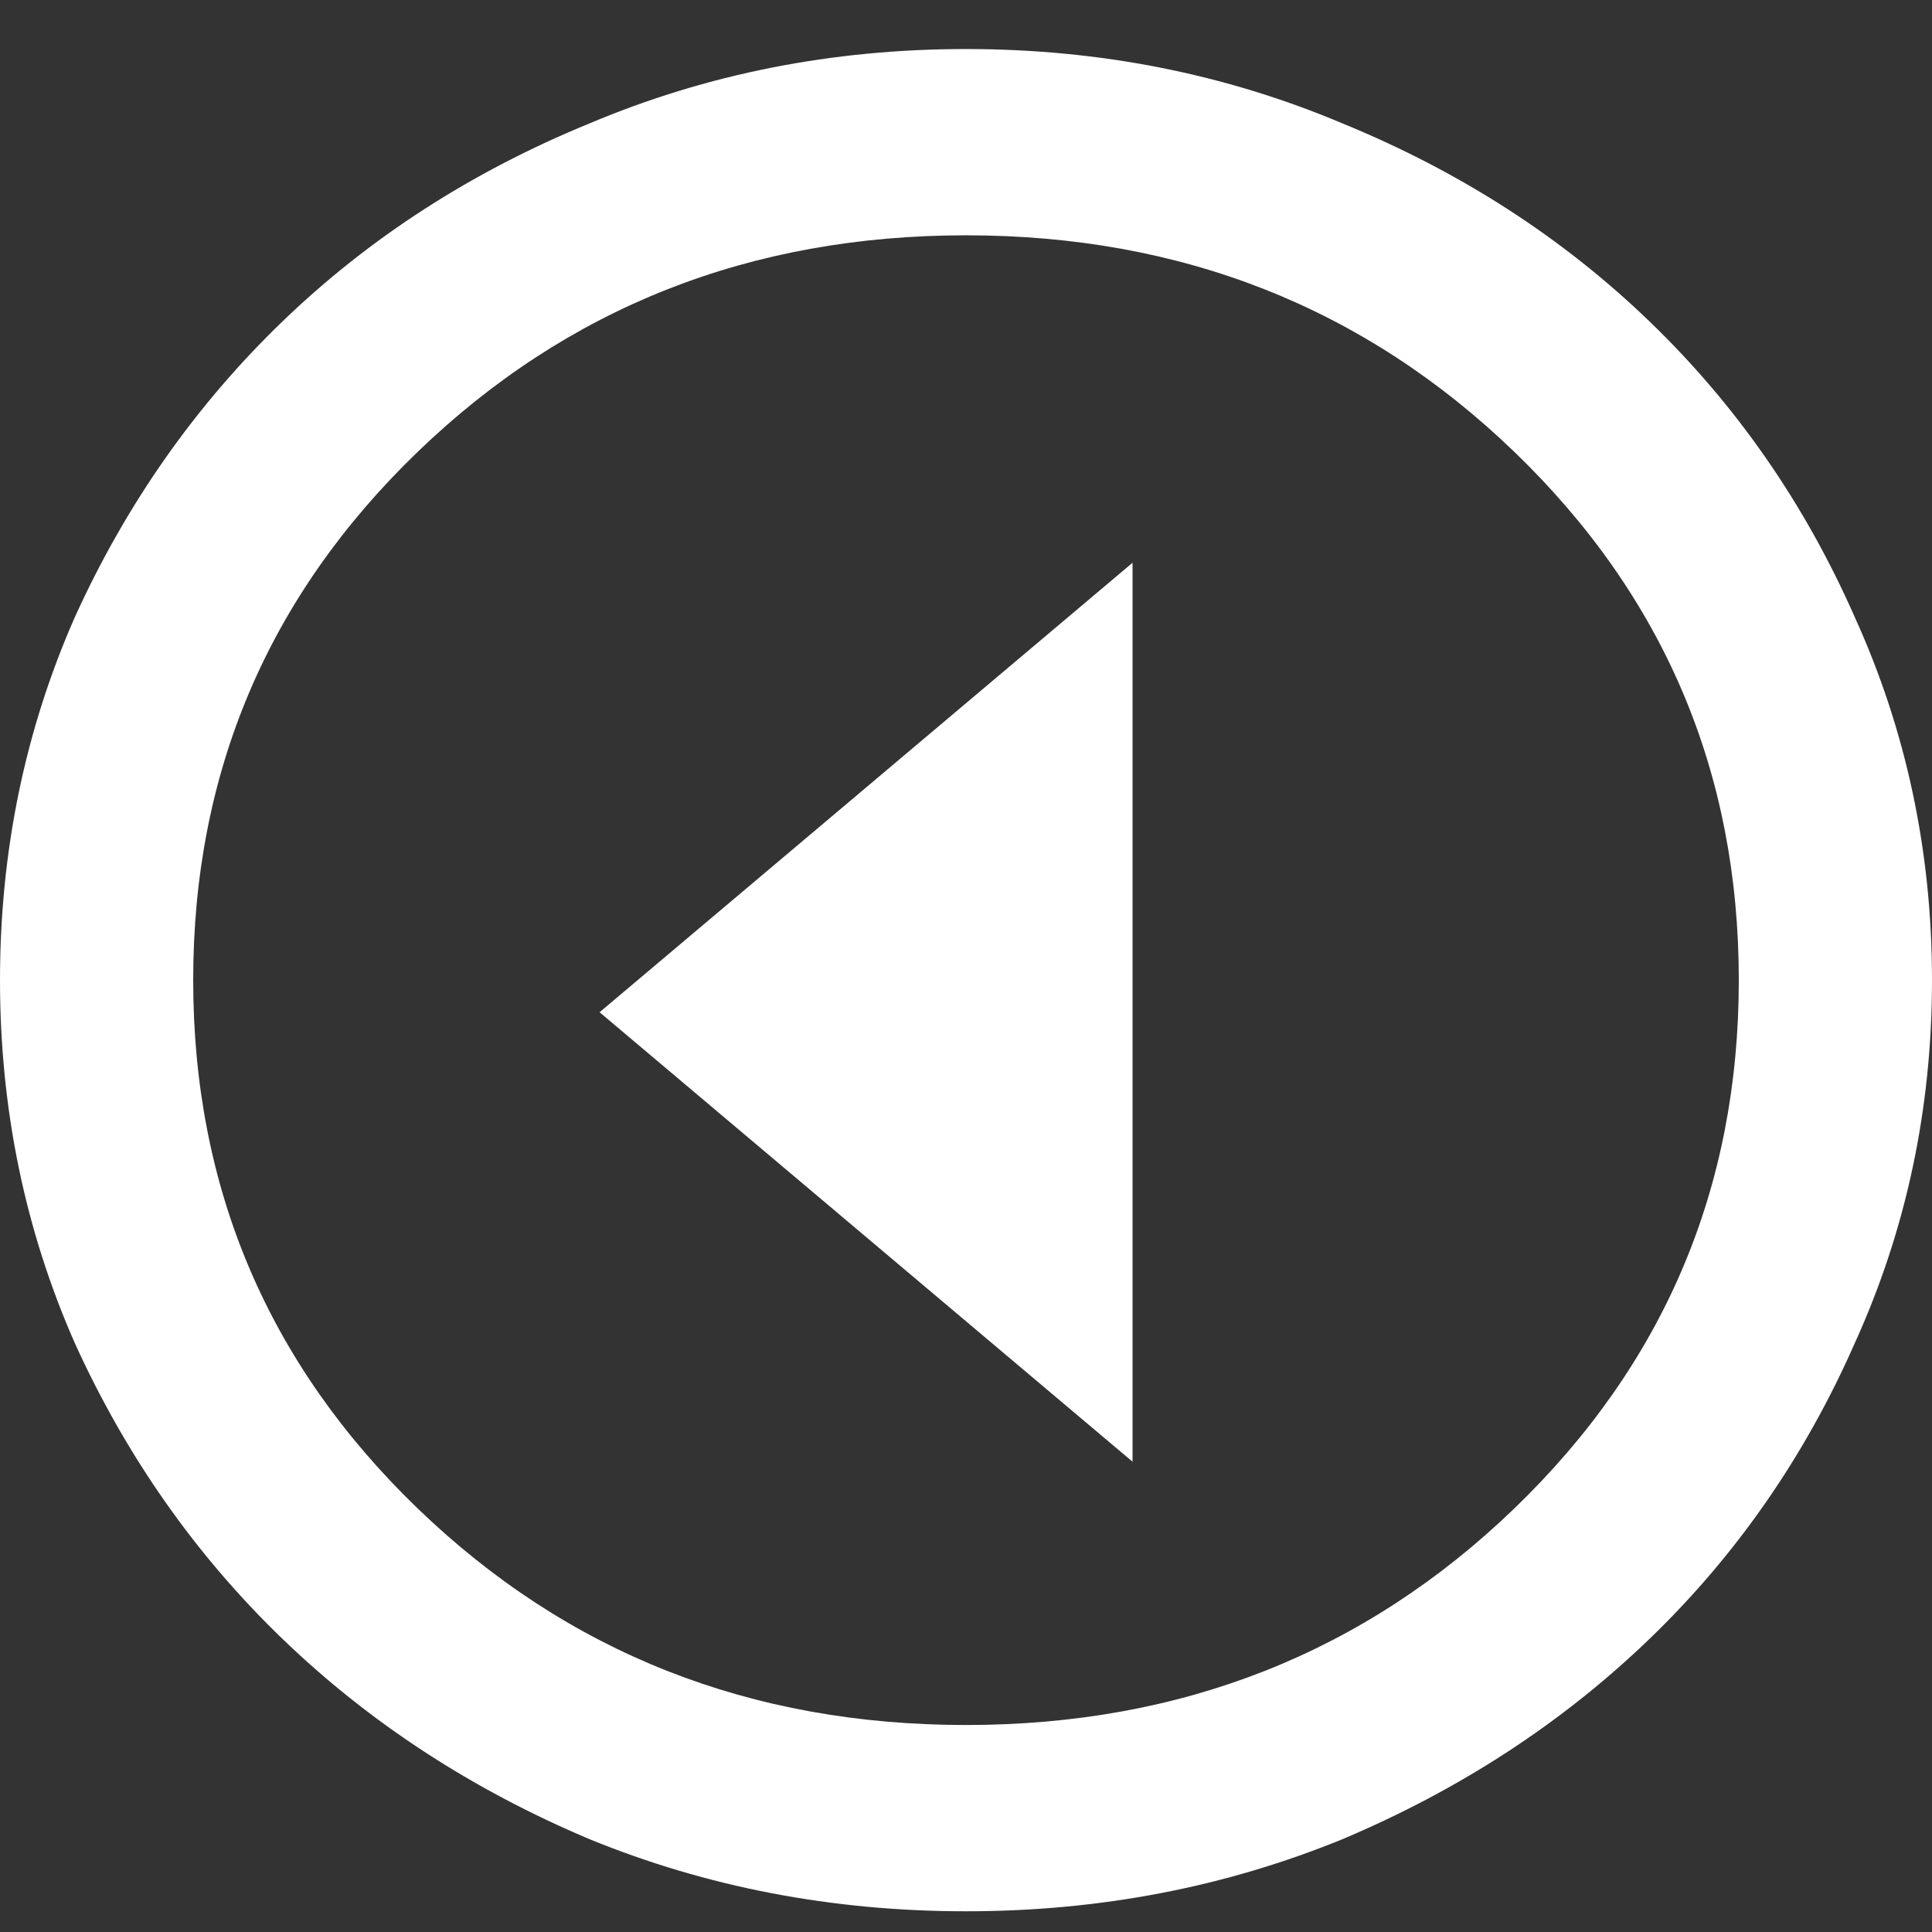 <svg width="29" height="29" viewBox="0 0 29 29" fill="none" xmlns="http://www.w3.org/2000/svg">
<rect x="0" y="0" width="29" height="29" fill="#333333" stroke="none"/>
<path d="M14.5 28.689C12.494 28.689 10.609 28.327 8.845 27.605C7.081 26.86 5.546 25.858 4.241 24.601C2.936 23.343 1.897 21.863 1.124 20.163C0.375 18.463 0 16.646 0 14.712C0 12.779 0.375 10.962 1.124 9.262C1.897 7.561 2.936 6.082 4.241 4.824C5.546 3.566 7.081 2.577 8.845 1.854C10.609 1.109 12.494 0.736 14.5 0.736C16.506 0.736 18.391 1.109 20.155 1.854C21.919 2.577 23.454 3.566 24.759 4.824C26.064 6.082 27.091 7.561 27.84 9.262C28.613 10.962 29 12.779 29 14.712C29 16.646 28.613 18.463 27.84 20.163C27.091 21.863 26.064 23.343 24.759 24.601C23.454 25.858 21.919 26.86 20.155 27.605C18.391 28.327 16.506 28.689 14.5 28.689ZM14.5 25.893C17.738 25.893 20.481 24.81 22.729 22.644C24.976 20.477 26.1 17.834 26.1 14.712C26.1 11.591 24.976 8.947 22.729 6.781C20.481 4.615 17.738 3.532 14.5 3.532C11.262 3.532 8.519 4.615 6.271 6.781C4.024 8.947 2.9 11.591 2.9 14.712C2.9 17.834 4.024 20.477 6.271 22.644C8.519 24.81 11.262 25.893 14.5 25.893Z" fill="white"/>
<path d="M17 8.447L17 21.941L9 15.194L17 8.447Z" fill="white"/>
</svg>
